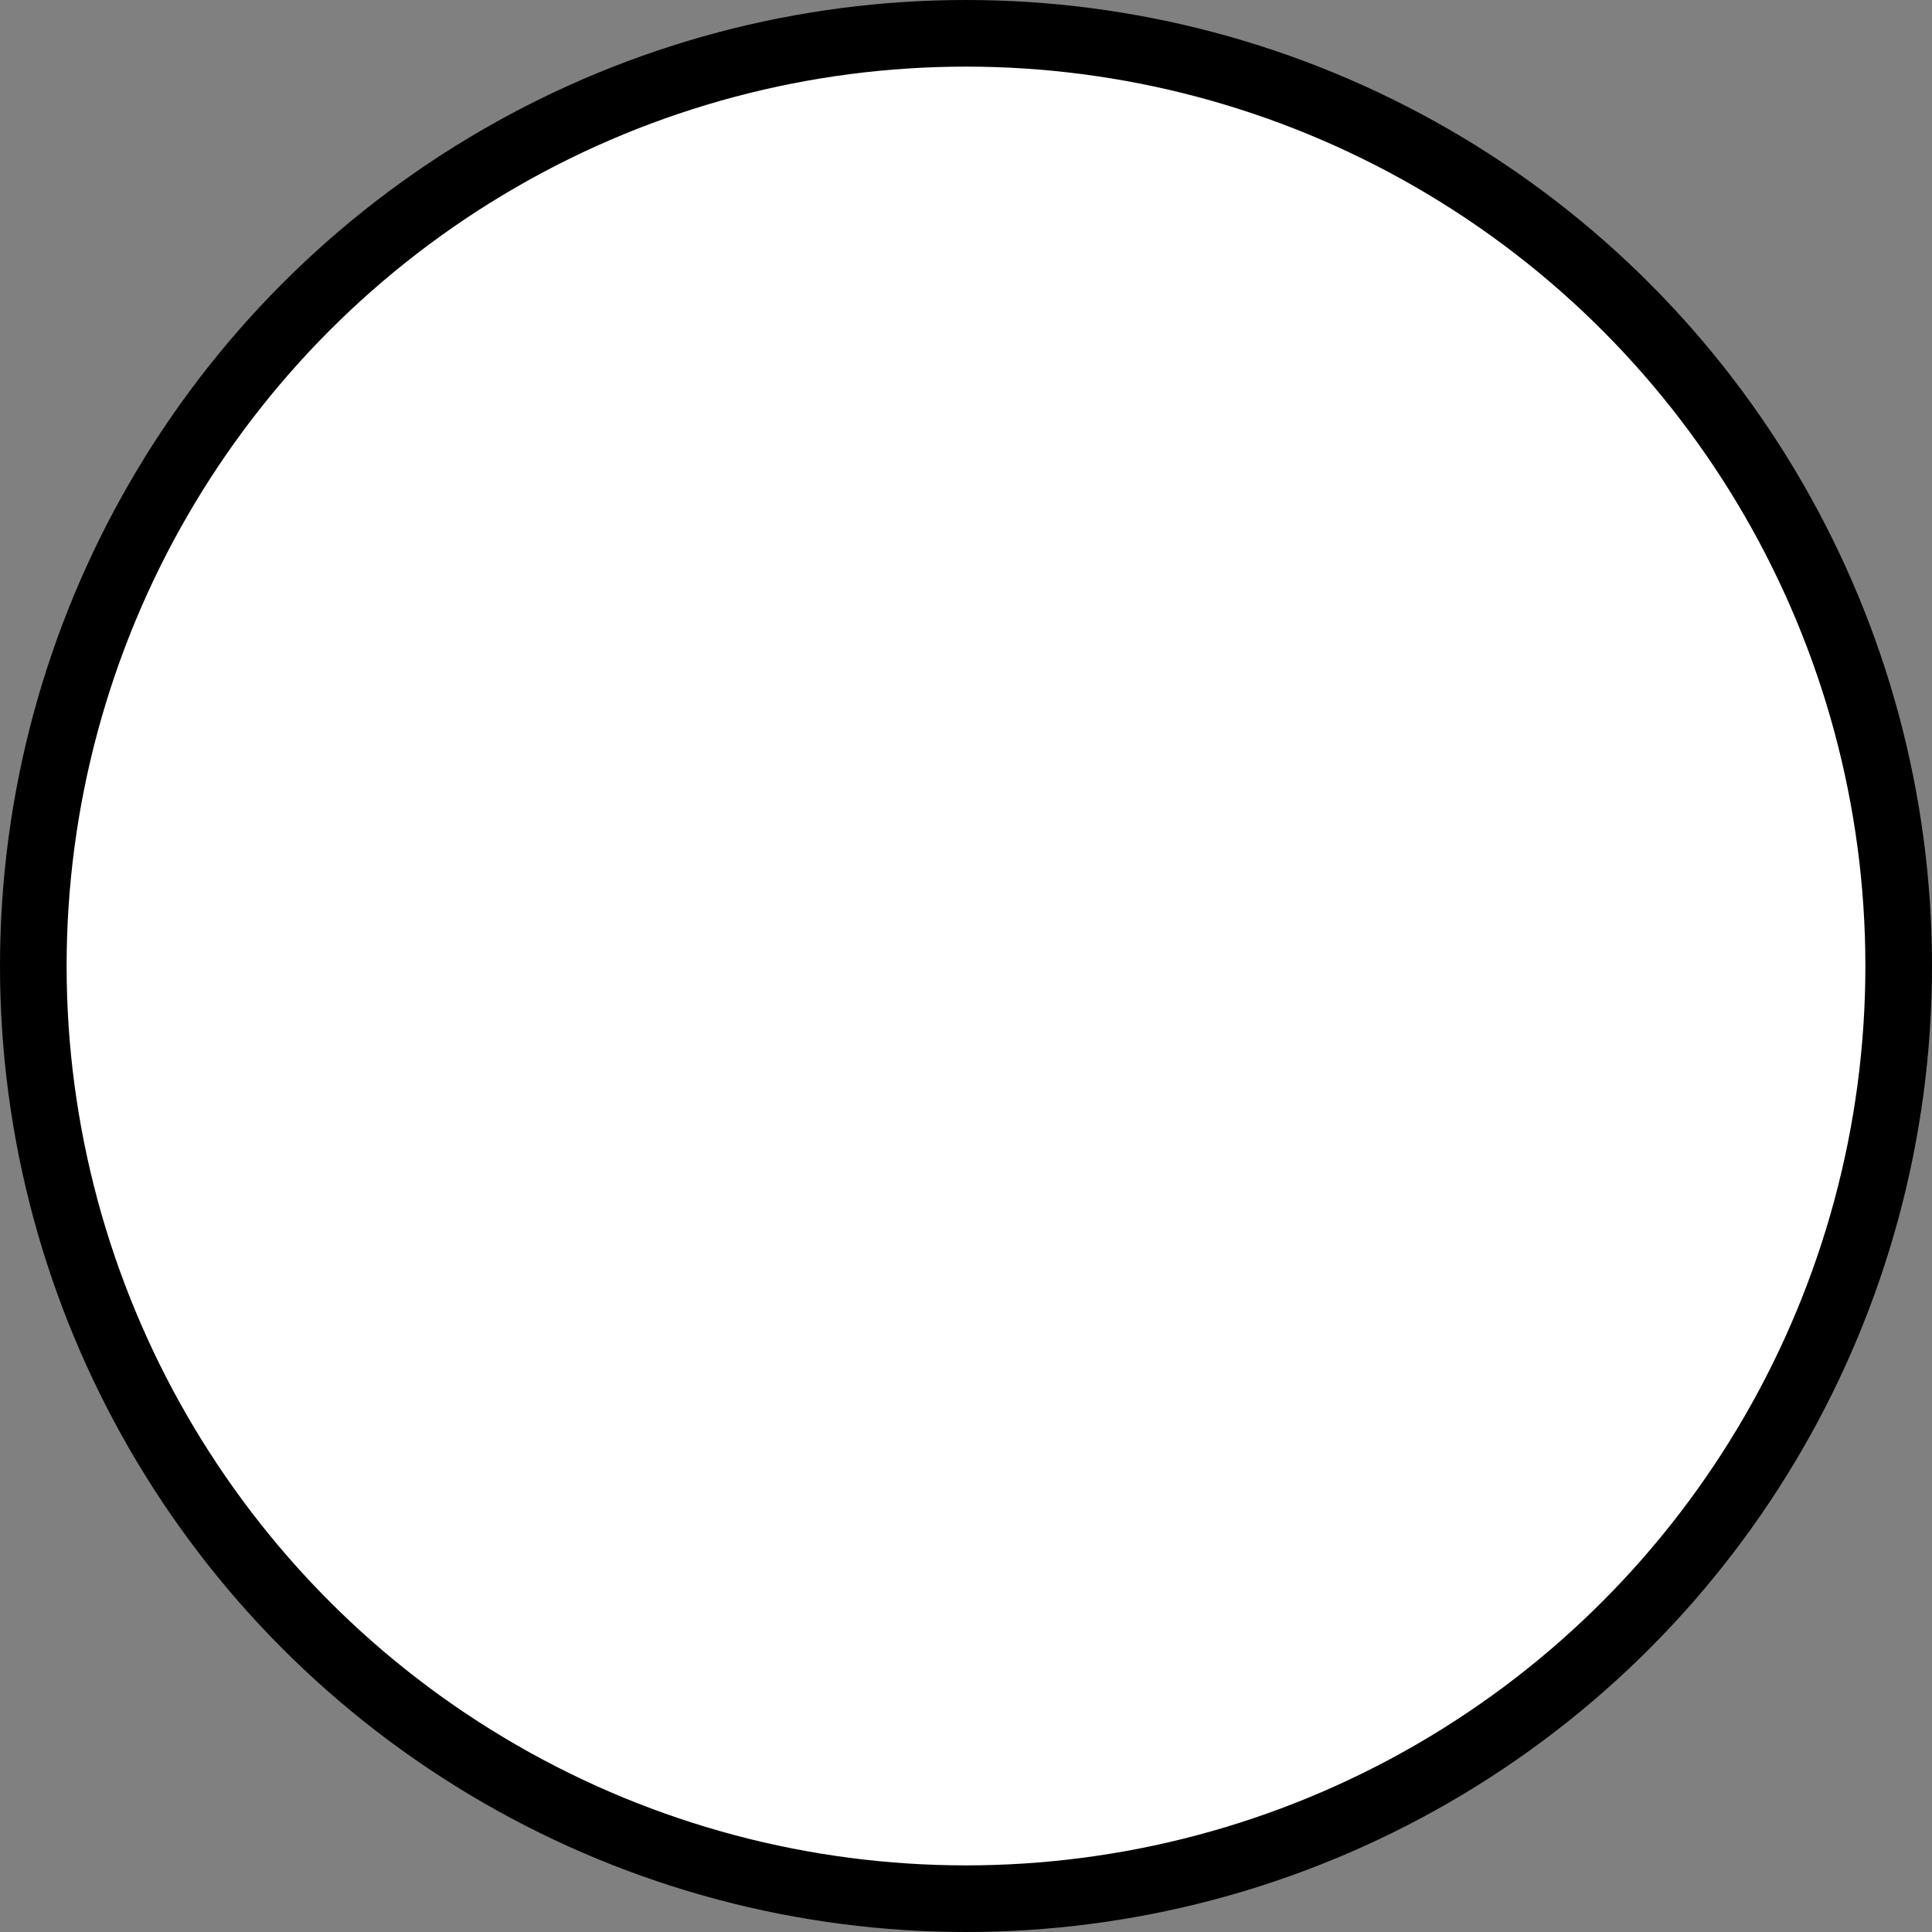 <svg xmlns="http://www.w3.org/2000/svg" xmlns:svg="http://www.w3.org/2000/svg" id="emoji" width="58" height="58" version="1.1" viewBox="0 0 58 58"><rect x="0" y="0" width="58" height="58" fill="#808080" stroke="none"/><g id="color" transform="translate(-7,-7)"><circle id="circle1" cx="36" cy="36" r="28" fill="#fff"/></g><g id="line" transform="translate(-7,-7)"><circle id="circle2" cx="36" cy="36" r="28" fill="none" stroke="#000" stroke-linejoin="round" stroke-width="2"/></g></svg>